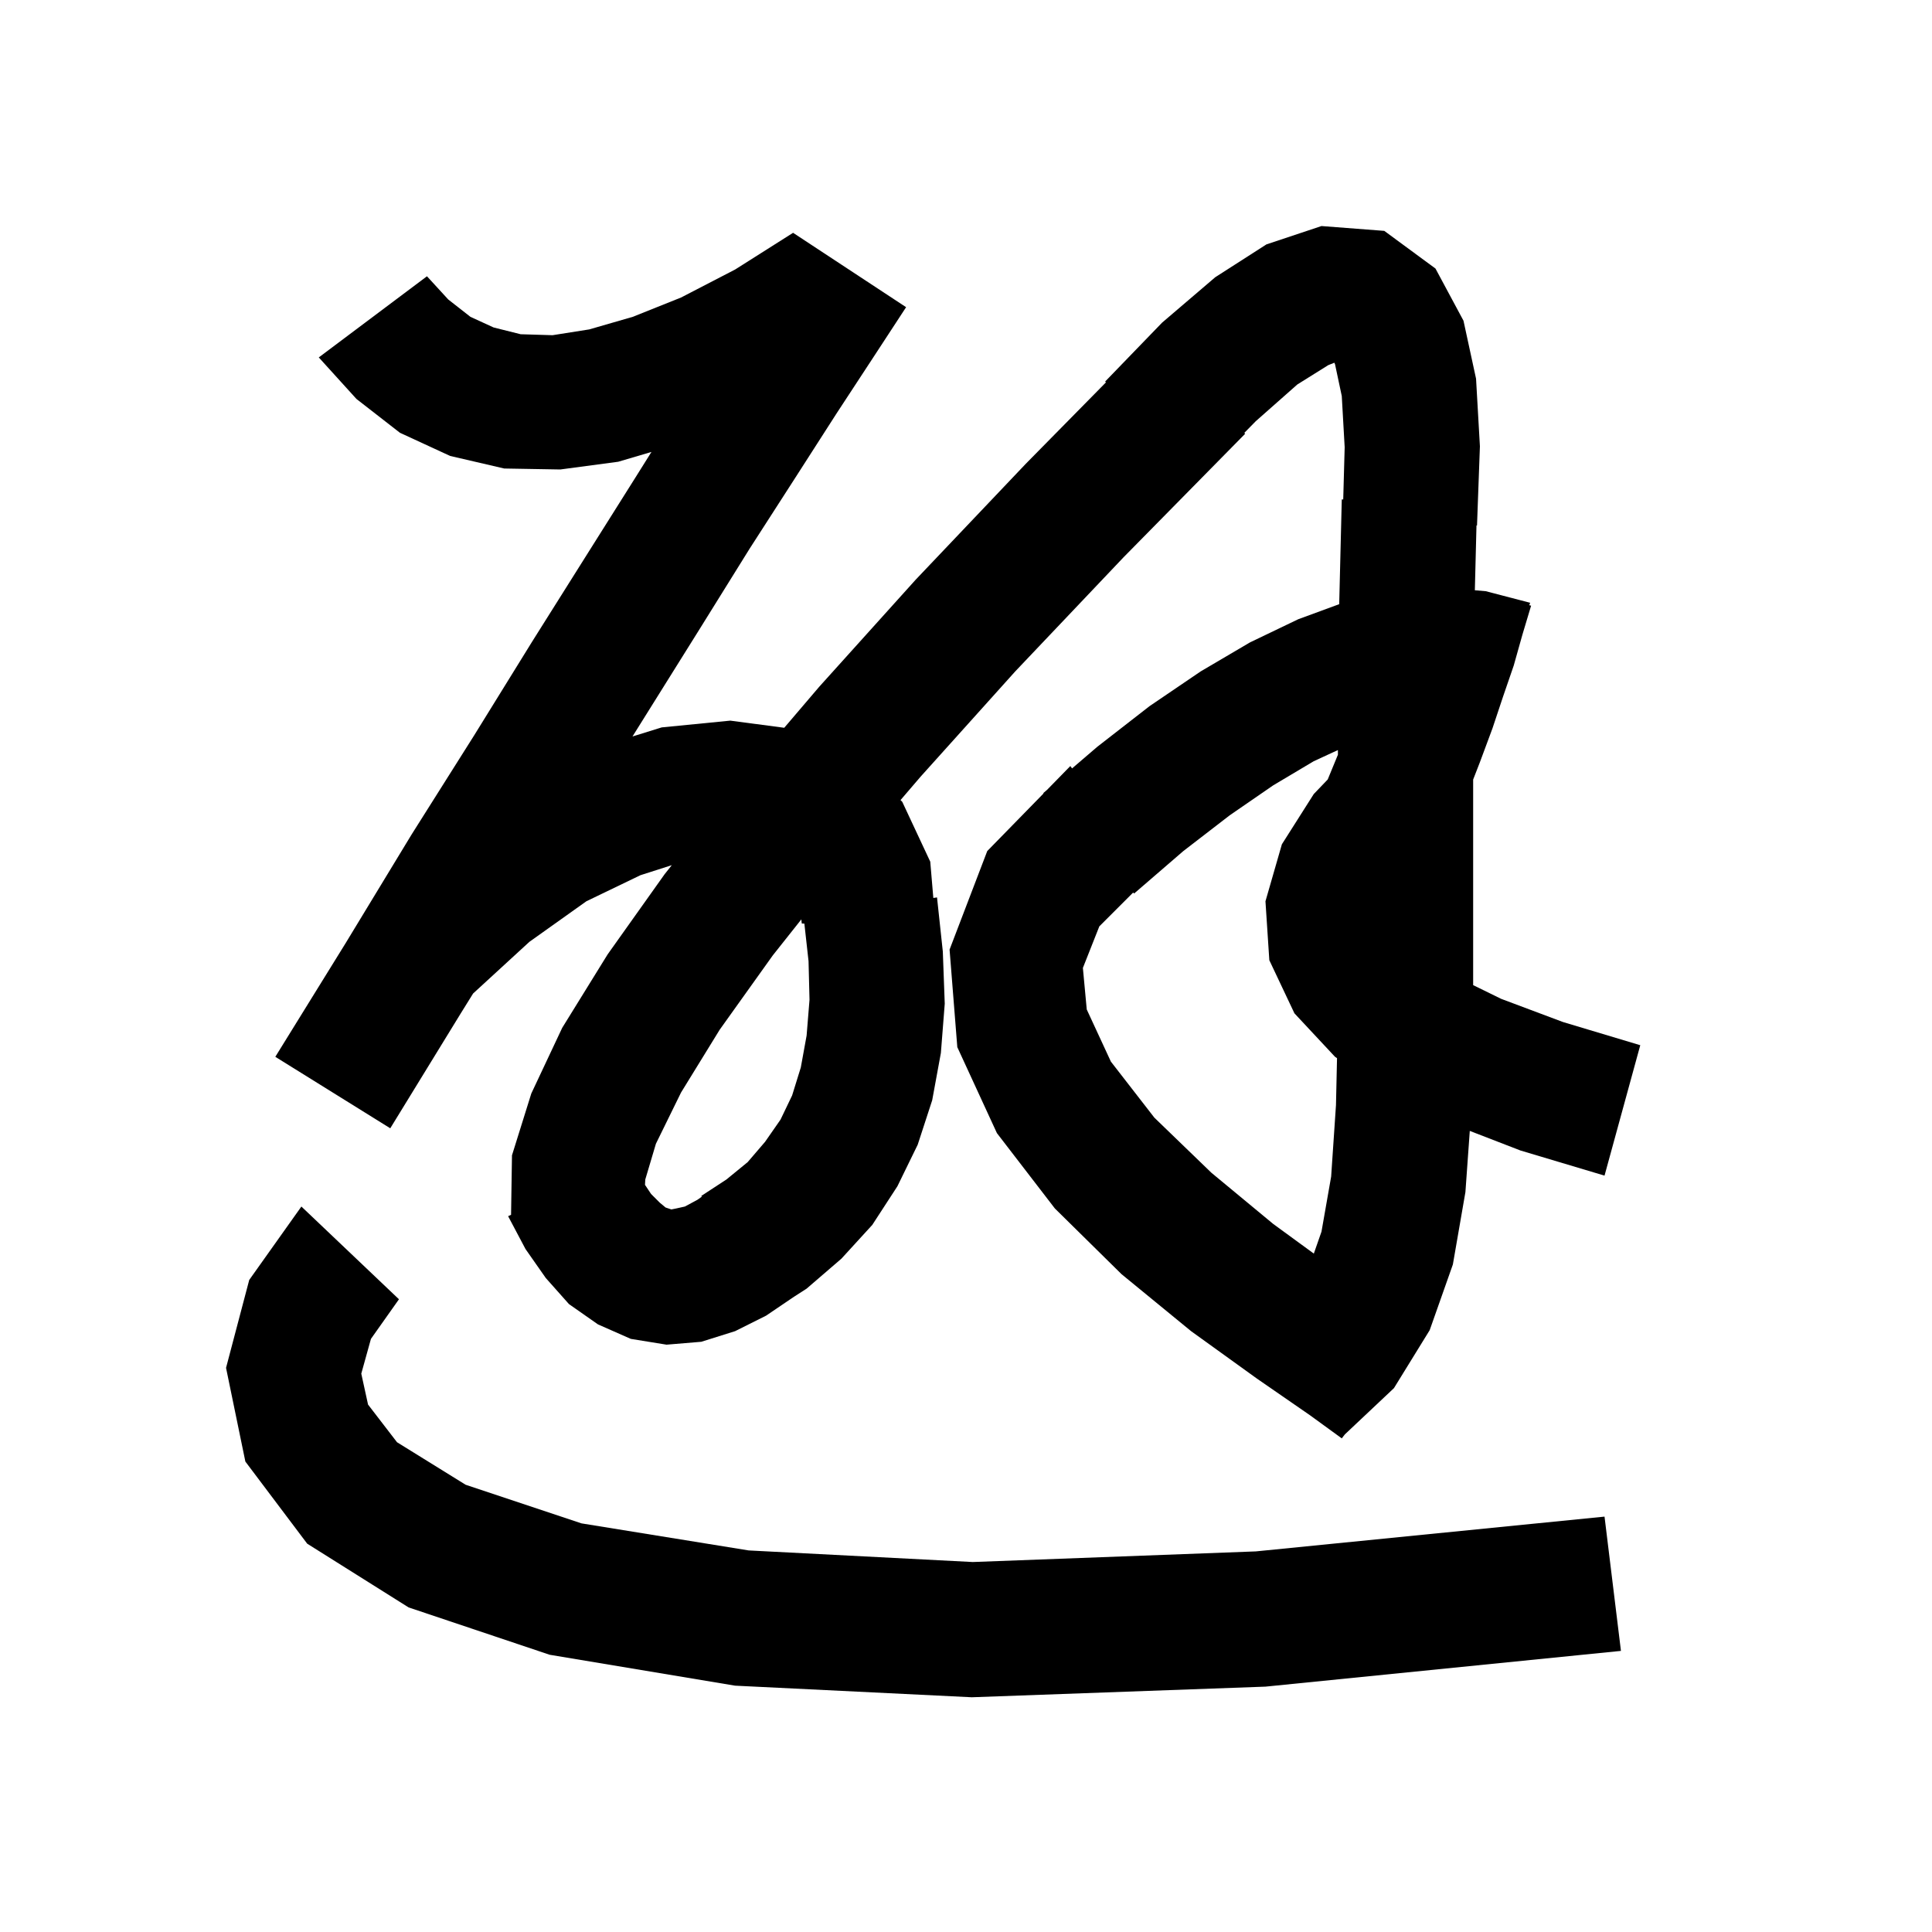 <svg xmlns="http://www.w3.org/2000/svg" xmlns:xlink="http://www.w3.org/1999/xlink" version="1.1" baseProfile="full" viewBox="0 0 200 200" width="200" height="200">
<g fill="black">
<path d="M 41.3 134.5 L 38.4 138.6 L 37.4 142.2 L 38.1 145.4 L 41.1 149.3 L 48.2 153.7 L 60.2 157.7 L 77.5 160.5 L 100.7 161.7 L 130.0 160.6 L 166.1 157.0 L 167.8 170.9 L 131.0 174.6 L 100.6 175.7 L 76.1 174.5 L 56.9 171.3 L 42.3 166.4 L 31.8 159.8 L 25.4 151.3 L 23.4 141.6 L 25.8 132.5 L 31.2 124.9 Z M 143.3 23.9 L 148.6 27.8 L 151.5 33.2 L 152.8 39.2 L 153.2 46.2 L 152.9 54.4 L 152.845 54.396 L 152.676 61.104 L 153.8 61.2 L 158.4 62.4 L 158.307 62.649 L 158.5 62.7 L 157.6 65.7 L 156.7 68.9 L 155.6 72.1 L 154.5 75.4 L 153.2 78.9 L 152.5 80.7 L 152.5 101.98 L 155.4 103.4 L 161.8 105.8 L 169.8 108.2 L 166.1 121.7 L 157.4 119.1 L 152.152 117.071 L 151.7 123.4 L 150.4 130.9 L 148.0 137.7 L 144.3 143.7 L 139.22 148.487 L 138.9 148.9 L 135.6 146.5 L 130.1 142.7 L 123.3 137.8 L 116.1 131.9 L 109.2 125.1 L 103.2 117.3 L 99.1 108.4 L 98.3 98.3 L 102.2 88.1 L 108.031 82.134 L 108.0 82.1 L 108.392 81.764 L 110.8 79.3 L 110.98 79.545 L 113.6 77.3 L 119.0 73.1 L 124.3 69.5 L 129.4 66.5 L 134.4 64.1 L 138.634 62.545 L 138.9 51.7 L 139.05 51.705 L 139.2 46.3 L 138.9 41.0 L 138.2 37.7 L 138.131 37.548 L 137.5 37.8 L 134.3 39.8 L 130.0 43.6 L 128.811 44.811 L 128.9 44.9 L 116.3 57.7 L 105.1 69.5 L 95.3 80.4 L 93.22 82.827 L 93.4 83.0 L 96.3 89.2 L 96.618 92.958 L 97.0 92.9 L 97.6 98.5 L 97.8 103.9 L 97.4 109.0 L 96.5 113.9 L 95.0 118.5 L 92.9 122.8 L 90.3 126.8 L 87.1 130.3 L 83.5 133.4 L 82.193 134.24 L 79.3 136.2 L 76.1 137.8 L 72.6 138.9 L 69.0 139.2 L 65.3 138.6 L 61.9 137.1 L 58.9 135.0 L 56.5 132.3 L 54.4 129.3 L 52.6 125.9 L 52.905 125.758 L 53.0 119.6 L 55.0 113.2 L 58.2 106.4 L 62.9 98.8 L 68.8 90.5 L 69.544 89.562 L 66.3 90.6 L 60.7 93.3 L 54.8 97.5 L 48.977 102.846 L 47.7 104.9 L 40.4 116.8 L 28.5 109.4 L 35.8 97.6 L 42.6 86.4 L 49.1 76.1 L 55.1 66.4 L 60.7 57.5 L 65.8 49.4 L 67.439 46.785 L 64.0 47.8 L 58.0 48.6 L 52.2 48.5 L 46.6 47.2 L 41.4 44.8 L 36.9 41.3 L 33.0 37.0 L 44.2 28.6 L 46.4 31.0 L 48.7 32.8 L 51.1 33.9 L 53.9 34.6 L 57.2 34.7 L 61.0 34.1 L 65.5 32.8 L 70.5 30.8 L 76.1 27.9 L 82.1 24.1 L 93.8 31.8 L 90.4 37.0 L 86.6 42.8 L 82.3 49.5 L 77.6 56.8 L 72.5 65.0 L 65.475 76.24 L 68.5 75.3 L 75.6 74.6 L 81.184 75.339 L 84.8 71.1 L 94.8 60.0 L 106.2 48.0 L 114.49 39.581 L 114.4 39.5 L 120.3 33.4 L 125.8 28.7 L 131.1 25.3 L 136.8 23.4 Z M 136.0 78.8 L 131.8 81.3 L 127.3 84.4 L 122.5 88.1 L 117.4 92.5 L 117.305 92.395 L 113.8 95.9 L 112.1 100.2 L 112.5 104.5 L 115.0 109.9 L 119.5 115.7 L 125.4 121.4 L 131.8 126.7 L 136.007 129.772 L 136.8 127.5 L 137.8 121.8 L 138.3 114.4 L 138.408 109.541 L 138.2 109.4 L 134.0 104.9 L 131.4 99.4 L 131.0 93.3 L 132.7 87.4 L 136.0 82.2 L 137.445 80.691 L 138.5 78.129 L 138.5 77.646 Z M 80.0 98.9 L 74.5 106.6 L 70.5 113.1 L 67.9 118.4 L 66.8 122.1 L 66.769 122.654 L 67.4 123.6 L 68.3 124.5 L 68.9 125.0 L 69.5 125.2 L 70.0 125.1 L 70.9 124.9 L 72.2 124.2 L 72.646 123.885 L 72.6 123.8 L 75.2 122.1 L 77.4 120.3 L 79.2 118.2 L 80.8 115.9 L 82.0 113.4 L 82.9 110.5 L 83.5 107.2 L 83.8 103.5 L 83.7 99.5 L 83.268 95.614 L 83.0 95.6 L 82.954 95.175 Z " />
</g>
</svg>
